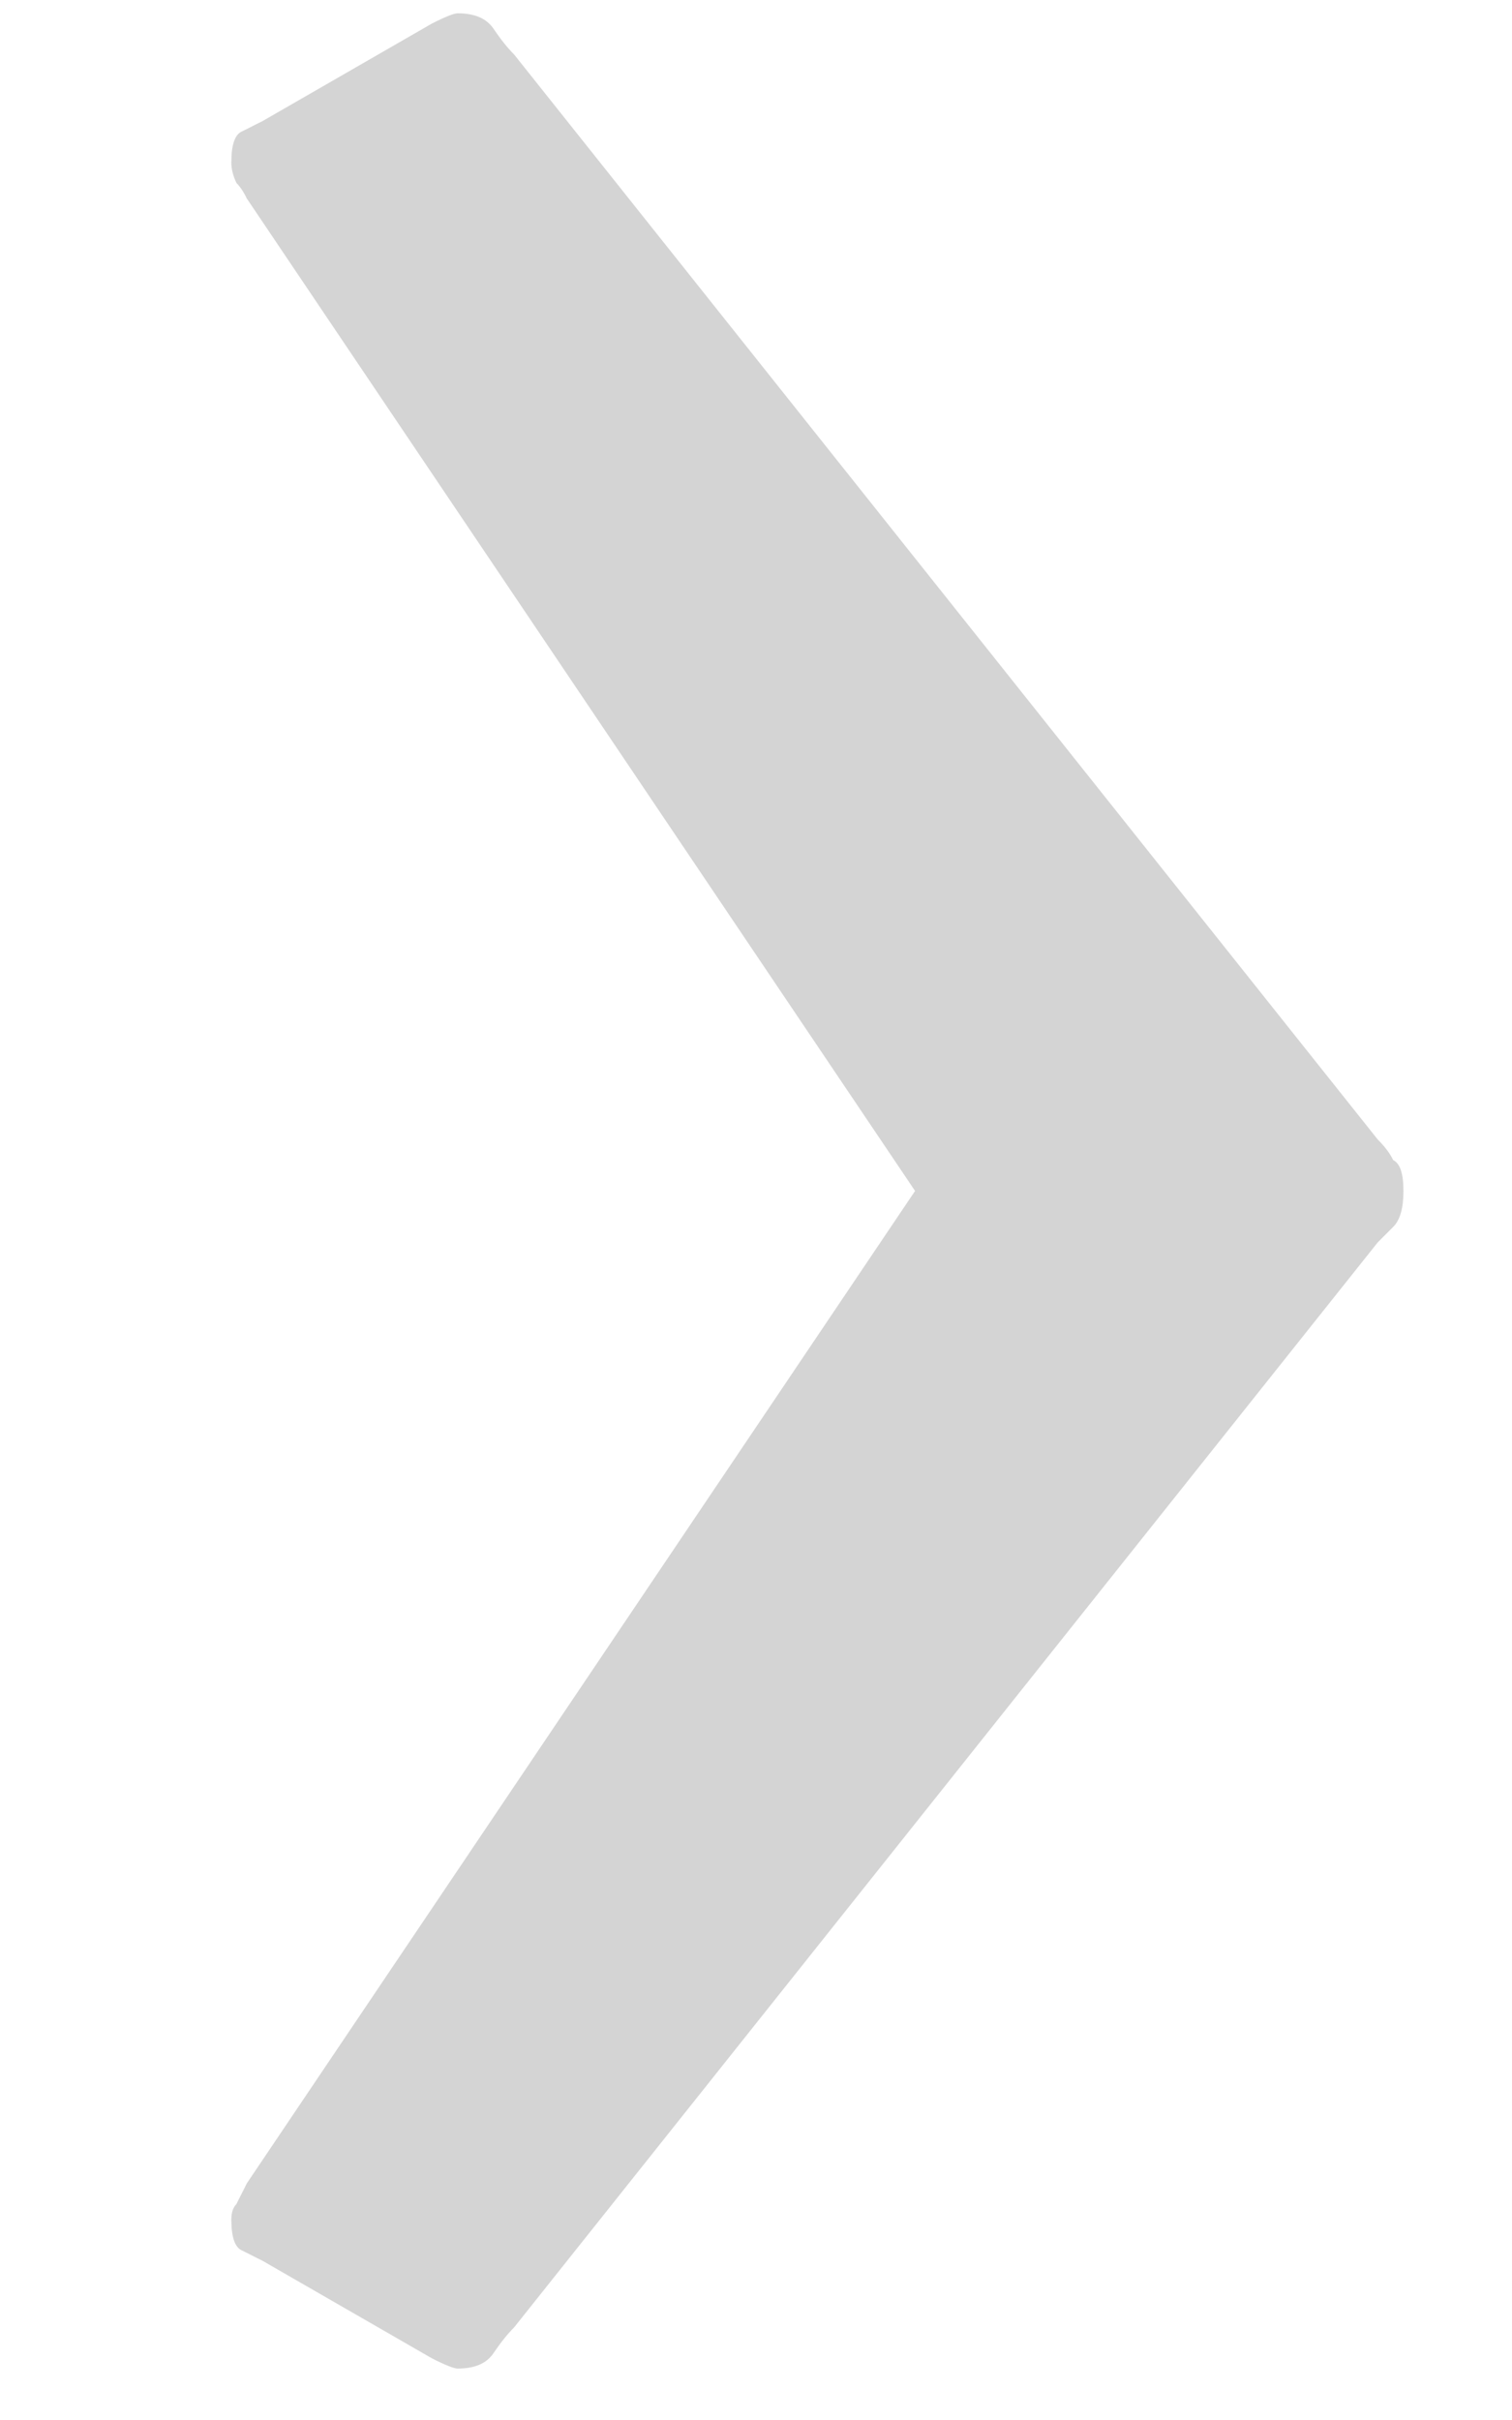 <svg width="5" height="8" viewBox="0 0 5 8" fill="none" xmlns="http://www.w3.org/2000/svg">
<path d="M0.816 0.656C0.805 0.633 0.793 0.616 0.782 0.605C0.771 0.582 0.765 0.56 0.765 0.537C0.765 0.48 0.776 0.446 0.799 0.435C0.822 0.424 0.844 0.412 0.867 0.401L1.428 0.078C1.473 0.055 1.502 0.044 1.513 0.044C1.57 0.044 1.609 0.061 1.632 0.095C1.655 0.129 1.677 0.157 1.7 0.18L4.556 3.767C4.579 3.79 4.596 3.812 4.607 3.835C4.63 3.846 4.641 3.88 4.641 3.937C4.641 3.994 4.63 4.033 4.607 4.056C4.596 4.067 4.579 4.084 4.556 4.107L1.7 7.694C1.677 7.717 1.655 7.745 1.632 7.779C1.609 7.813 1.57 7.83 1.513 7.83C1.502 7.83 1.473 7.819 1.428 7.796L0.867 7.473C0.844 7.462 0.822 7.45 0.799 7.439C0.776 7.428 0.765 7.394 0.765 7.337C0.765 7.314 0.771 7.297 0.782 7.286C0.793 7.263 0.805 7.241 0.816 7.218L3.026 3.937L0.816 0.656Z" fill="#D4D4D4"/>
</svg>
